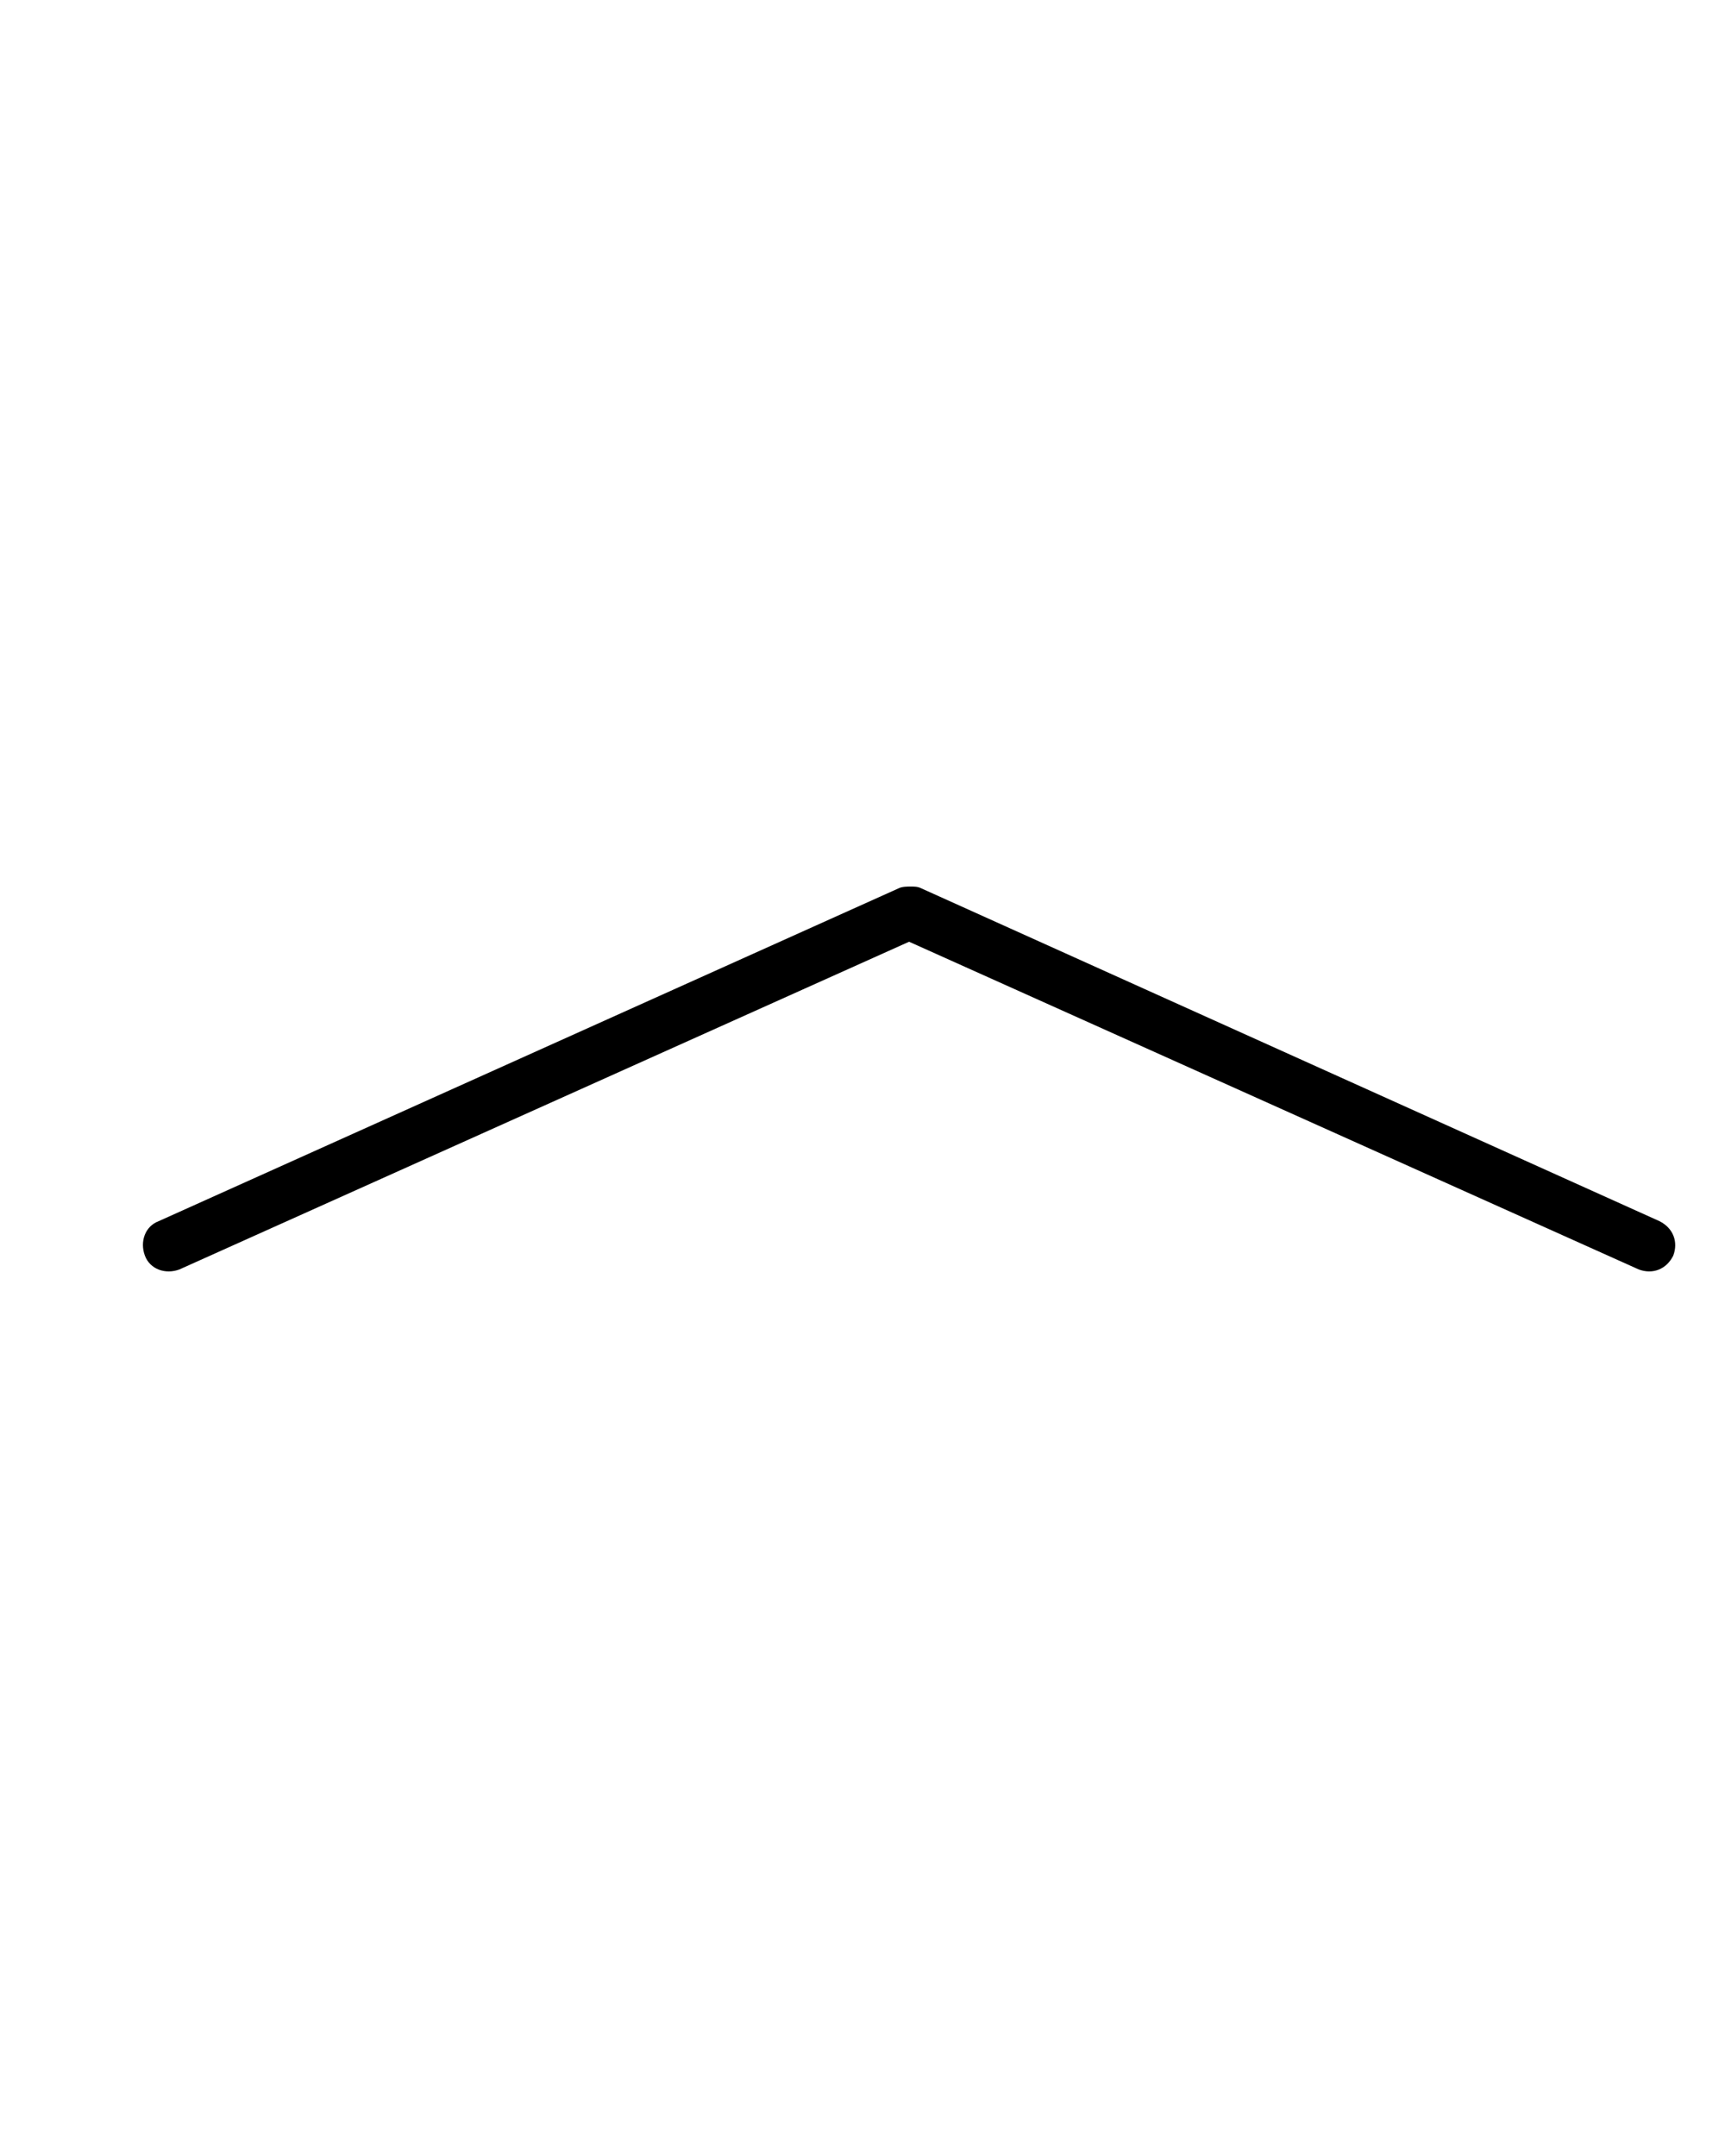 <?xml version="1.0" encoding="utf-8"?>
<!-- Generator: Adobe Illustrator 19.1.0, SVG Export Plug-In . SVG Version: 6.00 Build 0)  -->
<svg version="1.1" id="Layer_1" xmlns="http://www.w3.org/2000/svg" xmlns:xlink="http://www.w3.org/1999/xlink" x="0px" y="0px"
	 viewBox="-49 38 100 125" style="enable-background:new -49 38 100 125;" xml:space="preserve">
<path d="M3.8,89.4c-0.2,0-0.5,0-0.7,0.1l-42.9,19.3c-0.8,0.3-1.1,1.2-0.8,2c0.3,0.8,1.2,1.1,2,0.8l42.3-19l42.3,19
	c0.8,0.3,1.6,0,2-0.8c0.3-0.8,0-1.6-0.8-2L4.4,89.5C4.2,89.4,4,89.4,3.8,89.4z"/>
</svg>
